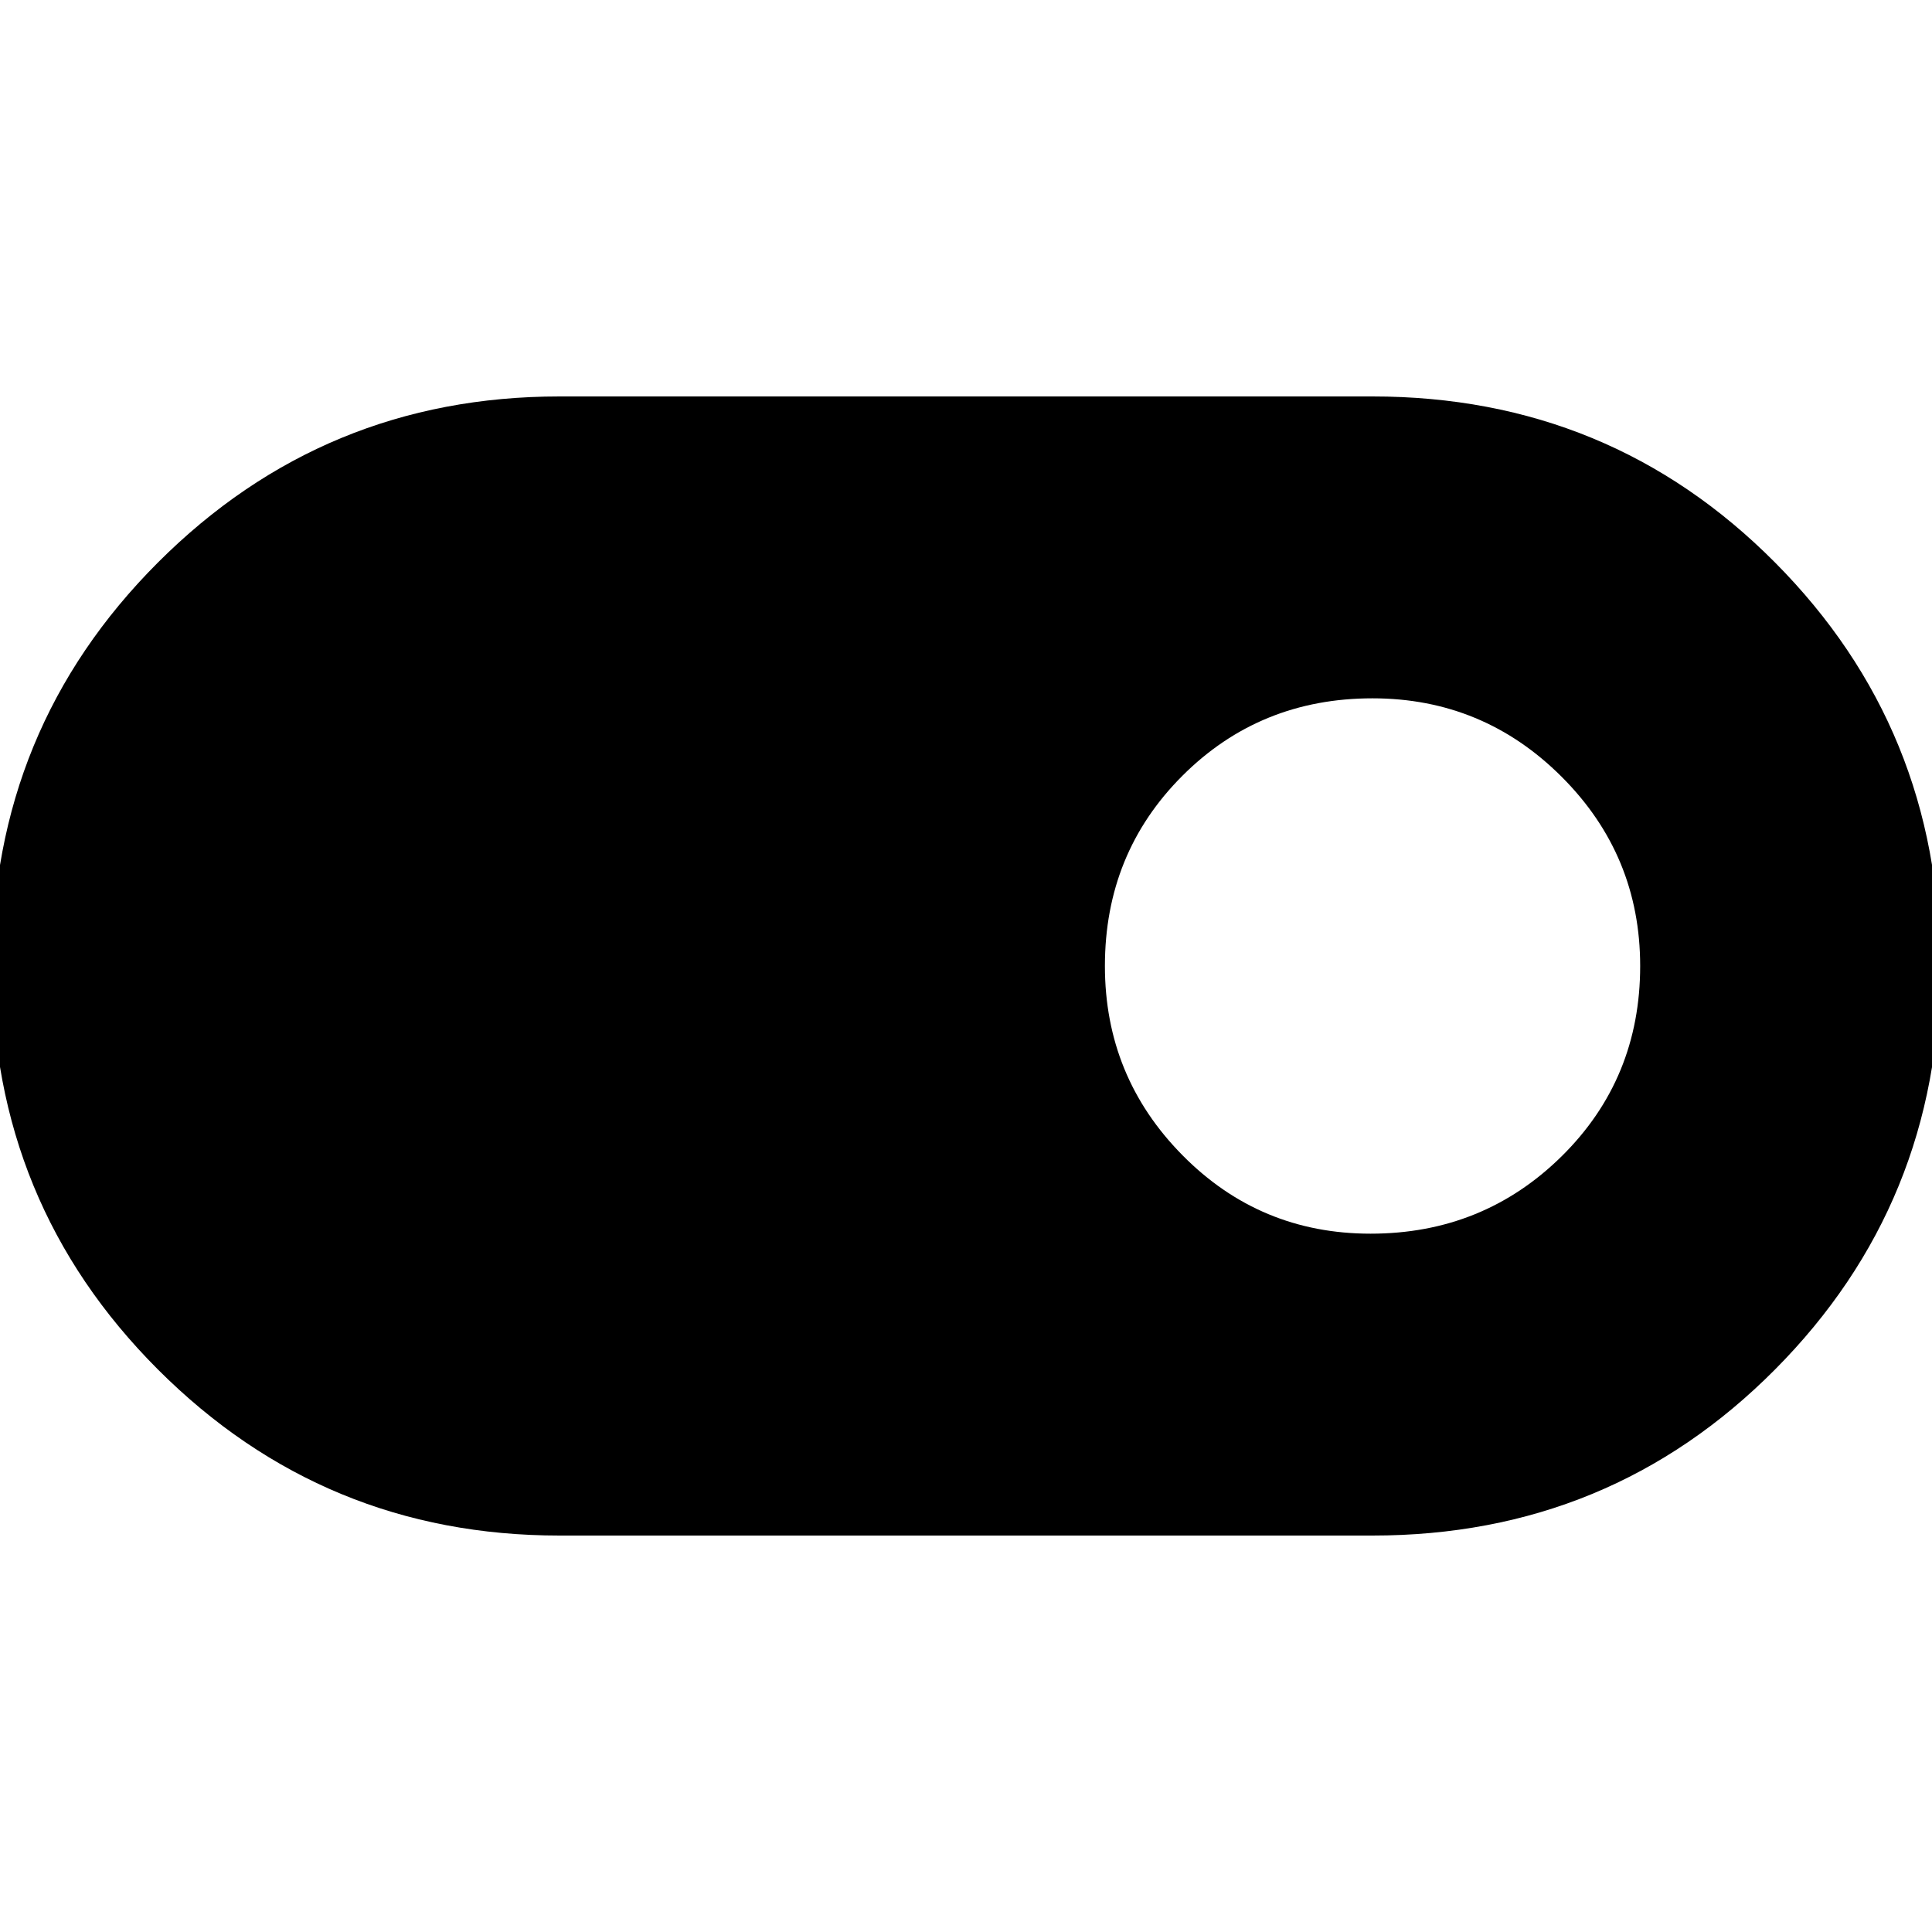 <svg xmlns="http://www.w3.org/2000/svg" height="20" width="20"><path d="M5.792 15.896Q3.354 15.896 1.635 14.177Q-0.083 12.458 -0.083 10Q-0.083 7.542 1.635 5.823Q3.354 4.104 5.792 4.104H14.208Q16.667 4.104 18.375 5.823Q20.083 7.542 20.083 10Q20.083 12.458 18.375 14.177Q16.667 15.896 14.208 15.896ZM14.188 12.771Q15.354 12.771 16.167 11.969Q16.979 11.167 16.979 10Q16.979 8.854 16.167 8.042Q15.354 7.229 14.208 7.229Q13.042 7.229 12.24 8.031Q11.438 8.833 11.438 10Q11.438 11.146 12.24 11.958Q13.042 12.771 14.188 12.771Z"/></svg>